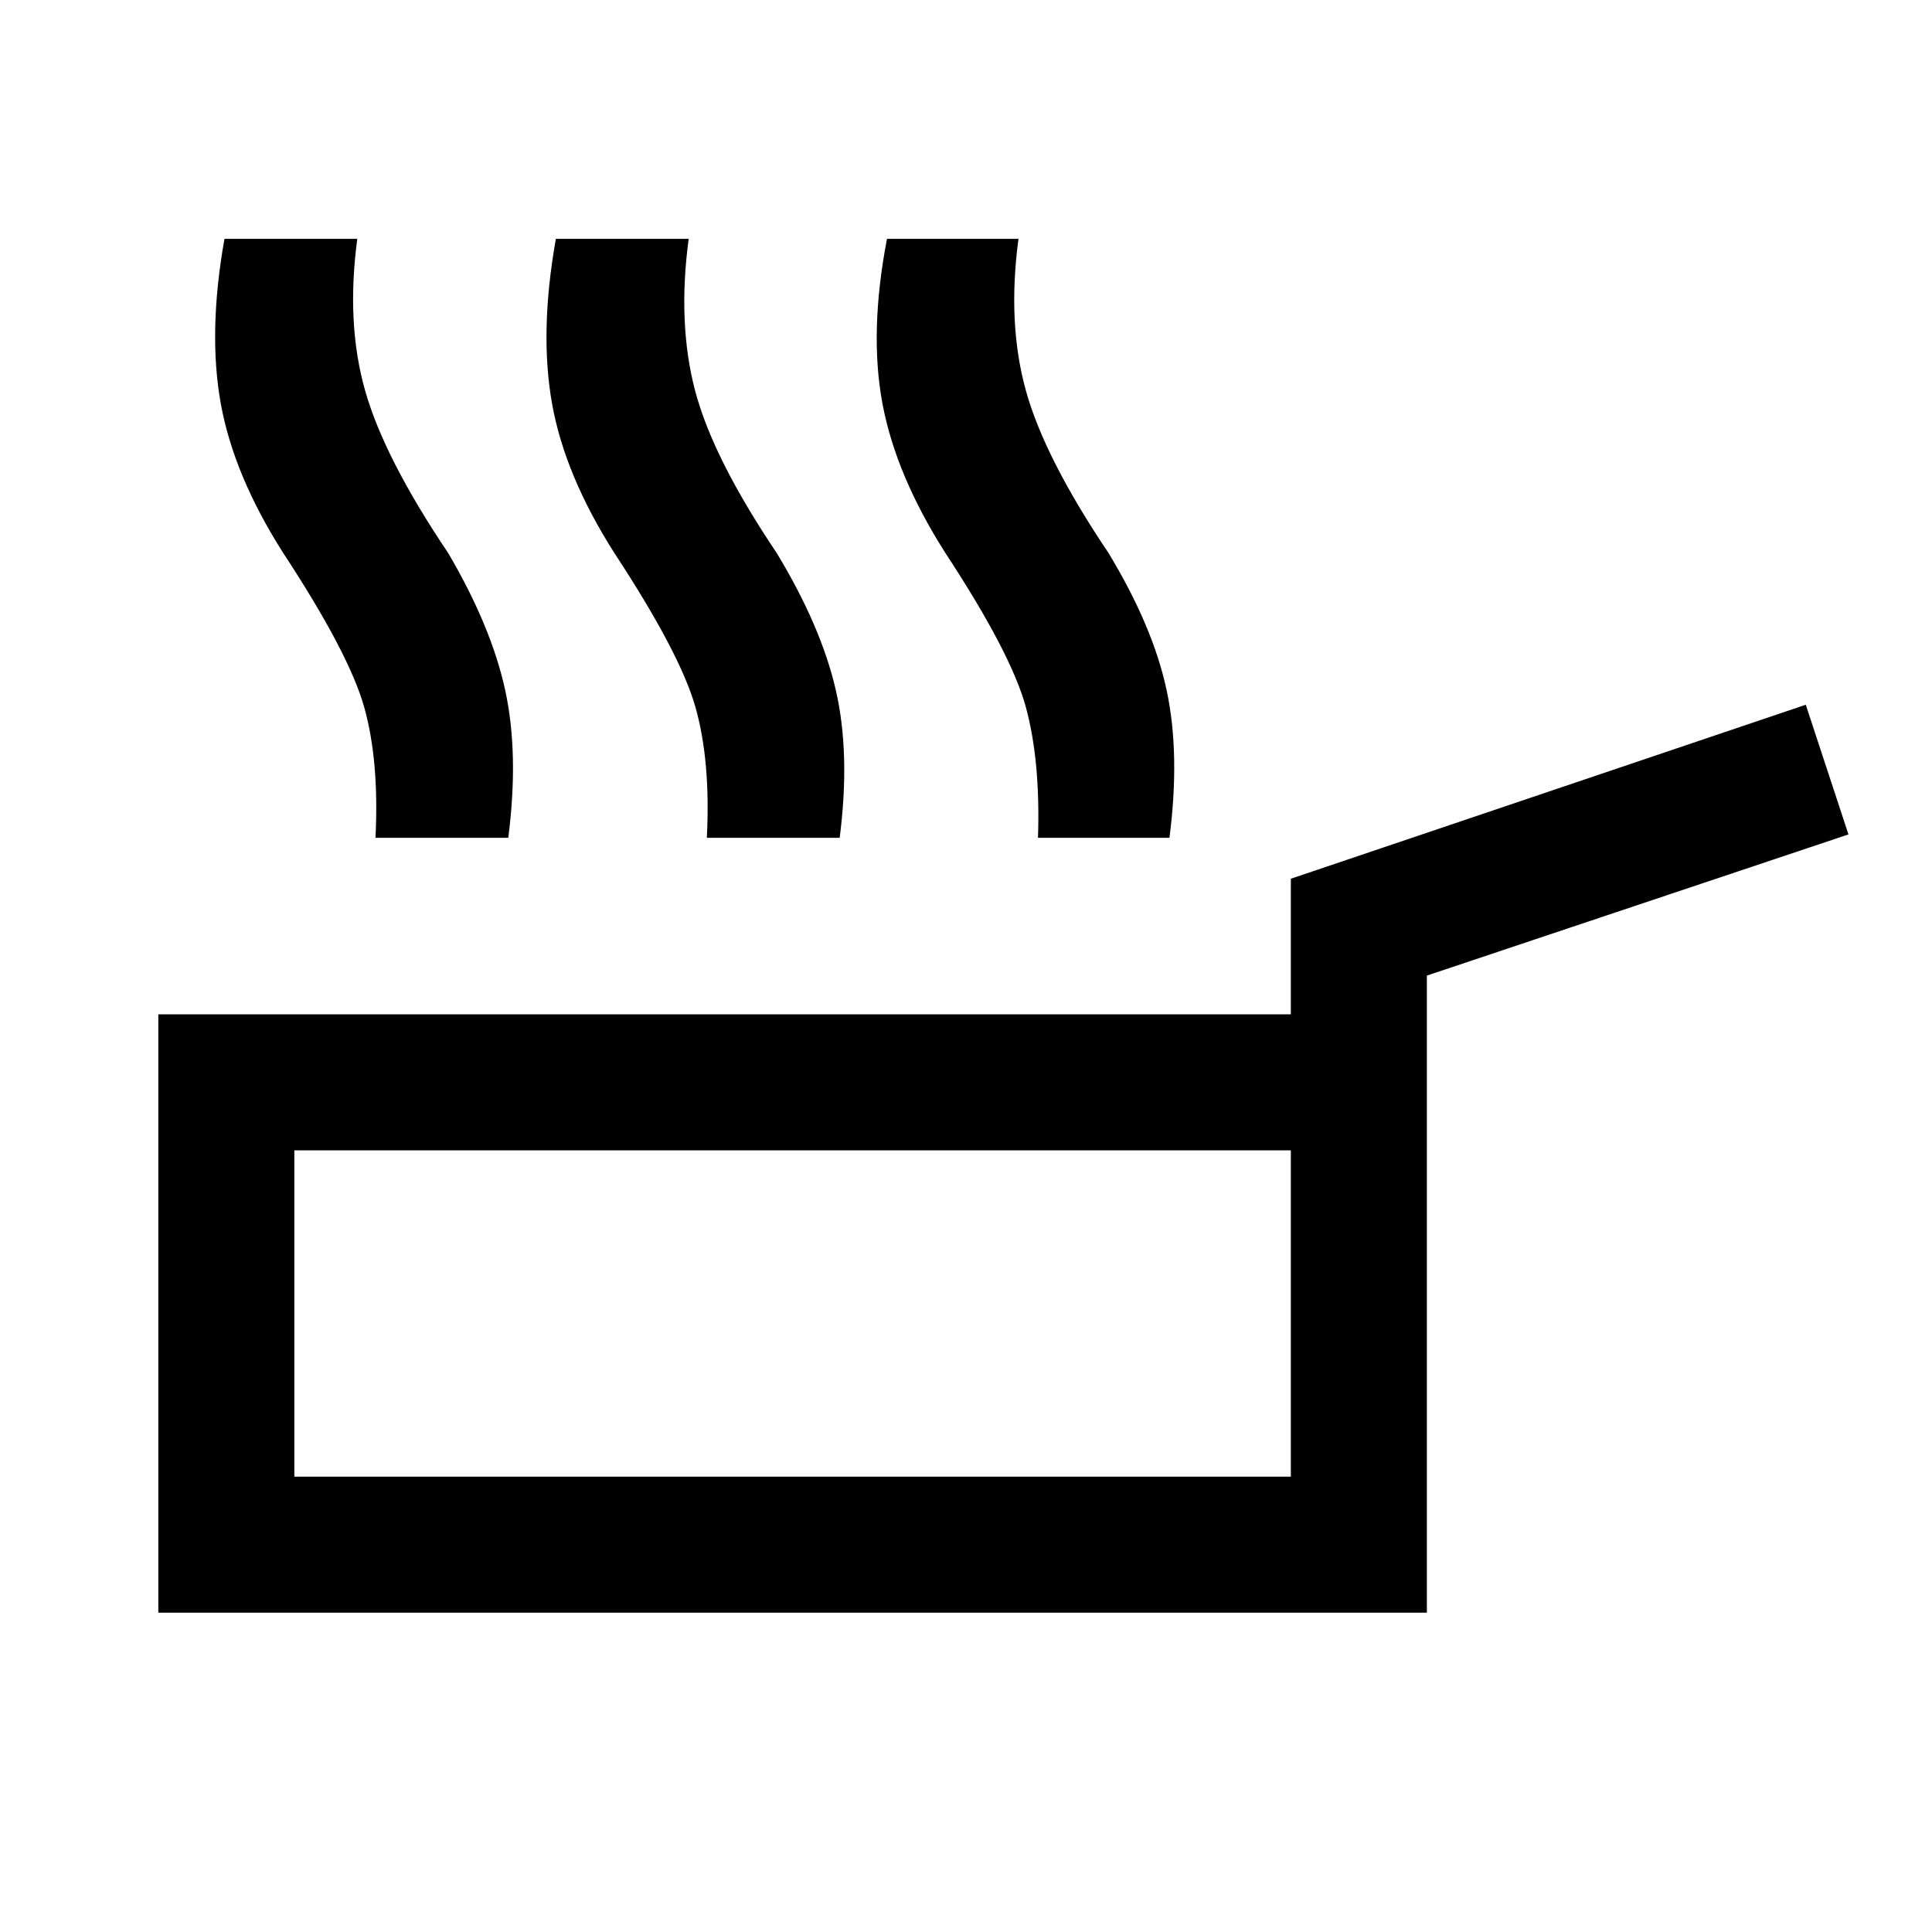 <svg xmlns="http://www.w3.org/2000/svg" height="40" viewBox="0 -960 960 960" width="40"><path d="M78.67-158.67V-456h562.74v-67.36l255.87-86.46 21.21 64.44L709-475.23v316.56H78.67Zm67.59-67.59h495.15v-162.15H146.26v162.15Zm248.07-81.41ZM186.57-543.69q1.92-38.21-5.62-64.99-7.54-26.78-40.26-76.6-24.53-38.54-30.97-74.1-6.44-35.57 1.82-81.95h66q-5.62 41.95 3.9 75.46 9.51 33.51 41.3 80.74 21.39 36.44 28.29 68.08 6.89 31.64 1.53 73.36h-65.99Zm164.66 0q1.93-38.21-5.68-64.99-7.6-26.78-40.32-76.6-24.54-38.54-30.91-74.1-6.37-35.57 1.89-81.95h65.99q-5.61 41.95 3.2 75.46 8.81 33.51 40.6 80.74 22.05 36.44 29.32 68.08t1.91 73.36h-66Zm164.54 0q1.26-38.21-6.04-64.99-7.29-26.78-40.01-76.6-24.54-38.54-31.22-74.1-6.68-35.57 2.24-81.95h65.34q-5.62 41.95 3.69 75.46 9.31 33.51 41.1 80.74 22.05 36.44 28.82 68.08t1.41 73.36h-65.33Z"/></svg>